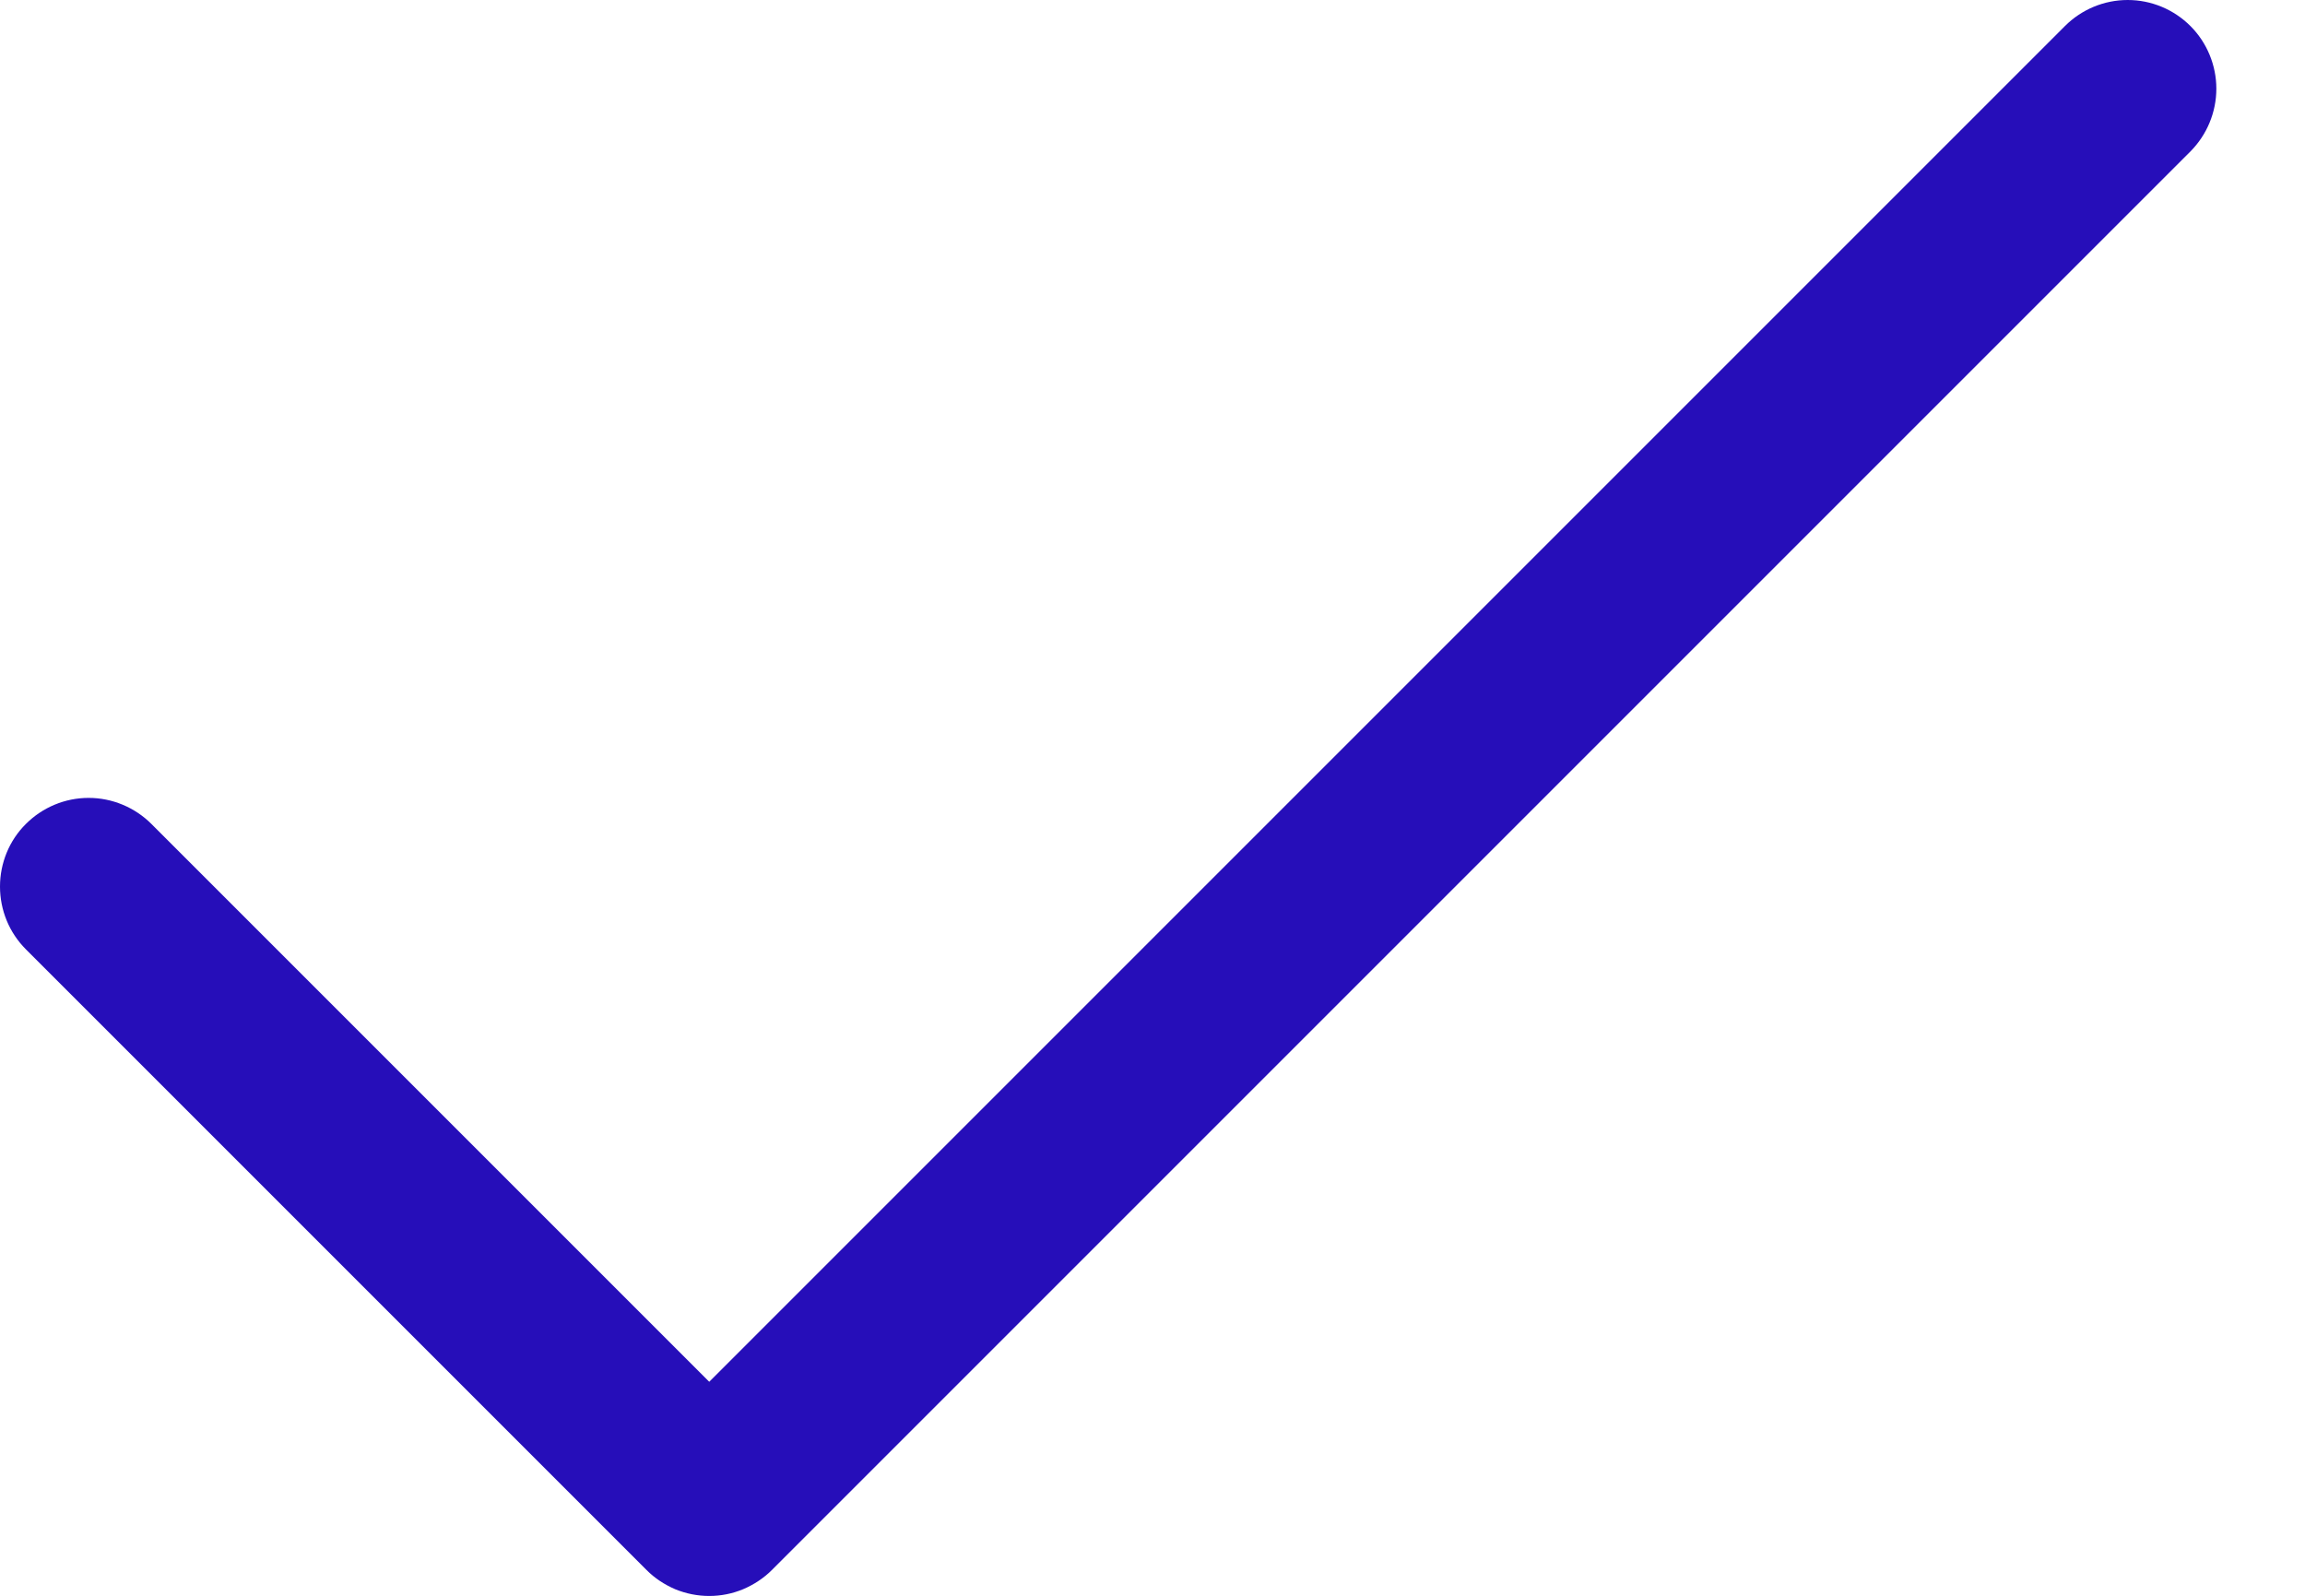 <svg width="13" height="9" viewBox="0 0 13 9" fill="none" xmlns="http://www.w3.org/2000/svg">
<path d="M12.354 0.854L4.354 8.854C4.307 8.901 4.252 8.937 4.191 8.963C4.131 8.988 4.066 9.001 4 9.001C3.934 9.001 3.869 8.988 3.808 8.963C3.748 8.937 3.692 8.901 3.646 8.854L0.146 5.354C0.052 5.26 -0 5.133 -0 5C-0 4.868 0.052 4.74 0.146 4.647C0.24 4.553 0.367 4.5 0.5 4.5C0.632 4.5 0.76 4.553 0.854 4.647L4 7.793L11.646 0.147C11.74 0.053 11.867 -9.88557e-10 12 0C12.133 9.88558e-10 12.26 0.053 12.354 0.147C12.447 0.24 12.5 0.368 12.5 0.5C12.5 0.633 12.447 0.76 12.354 0.854Z" fill="#260EB9"/>
</svg>
